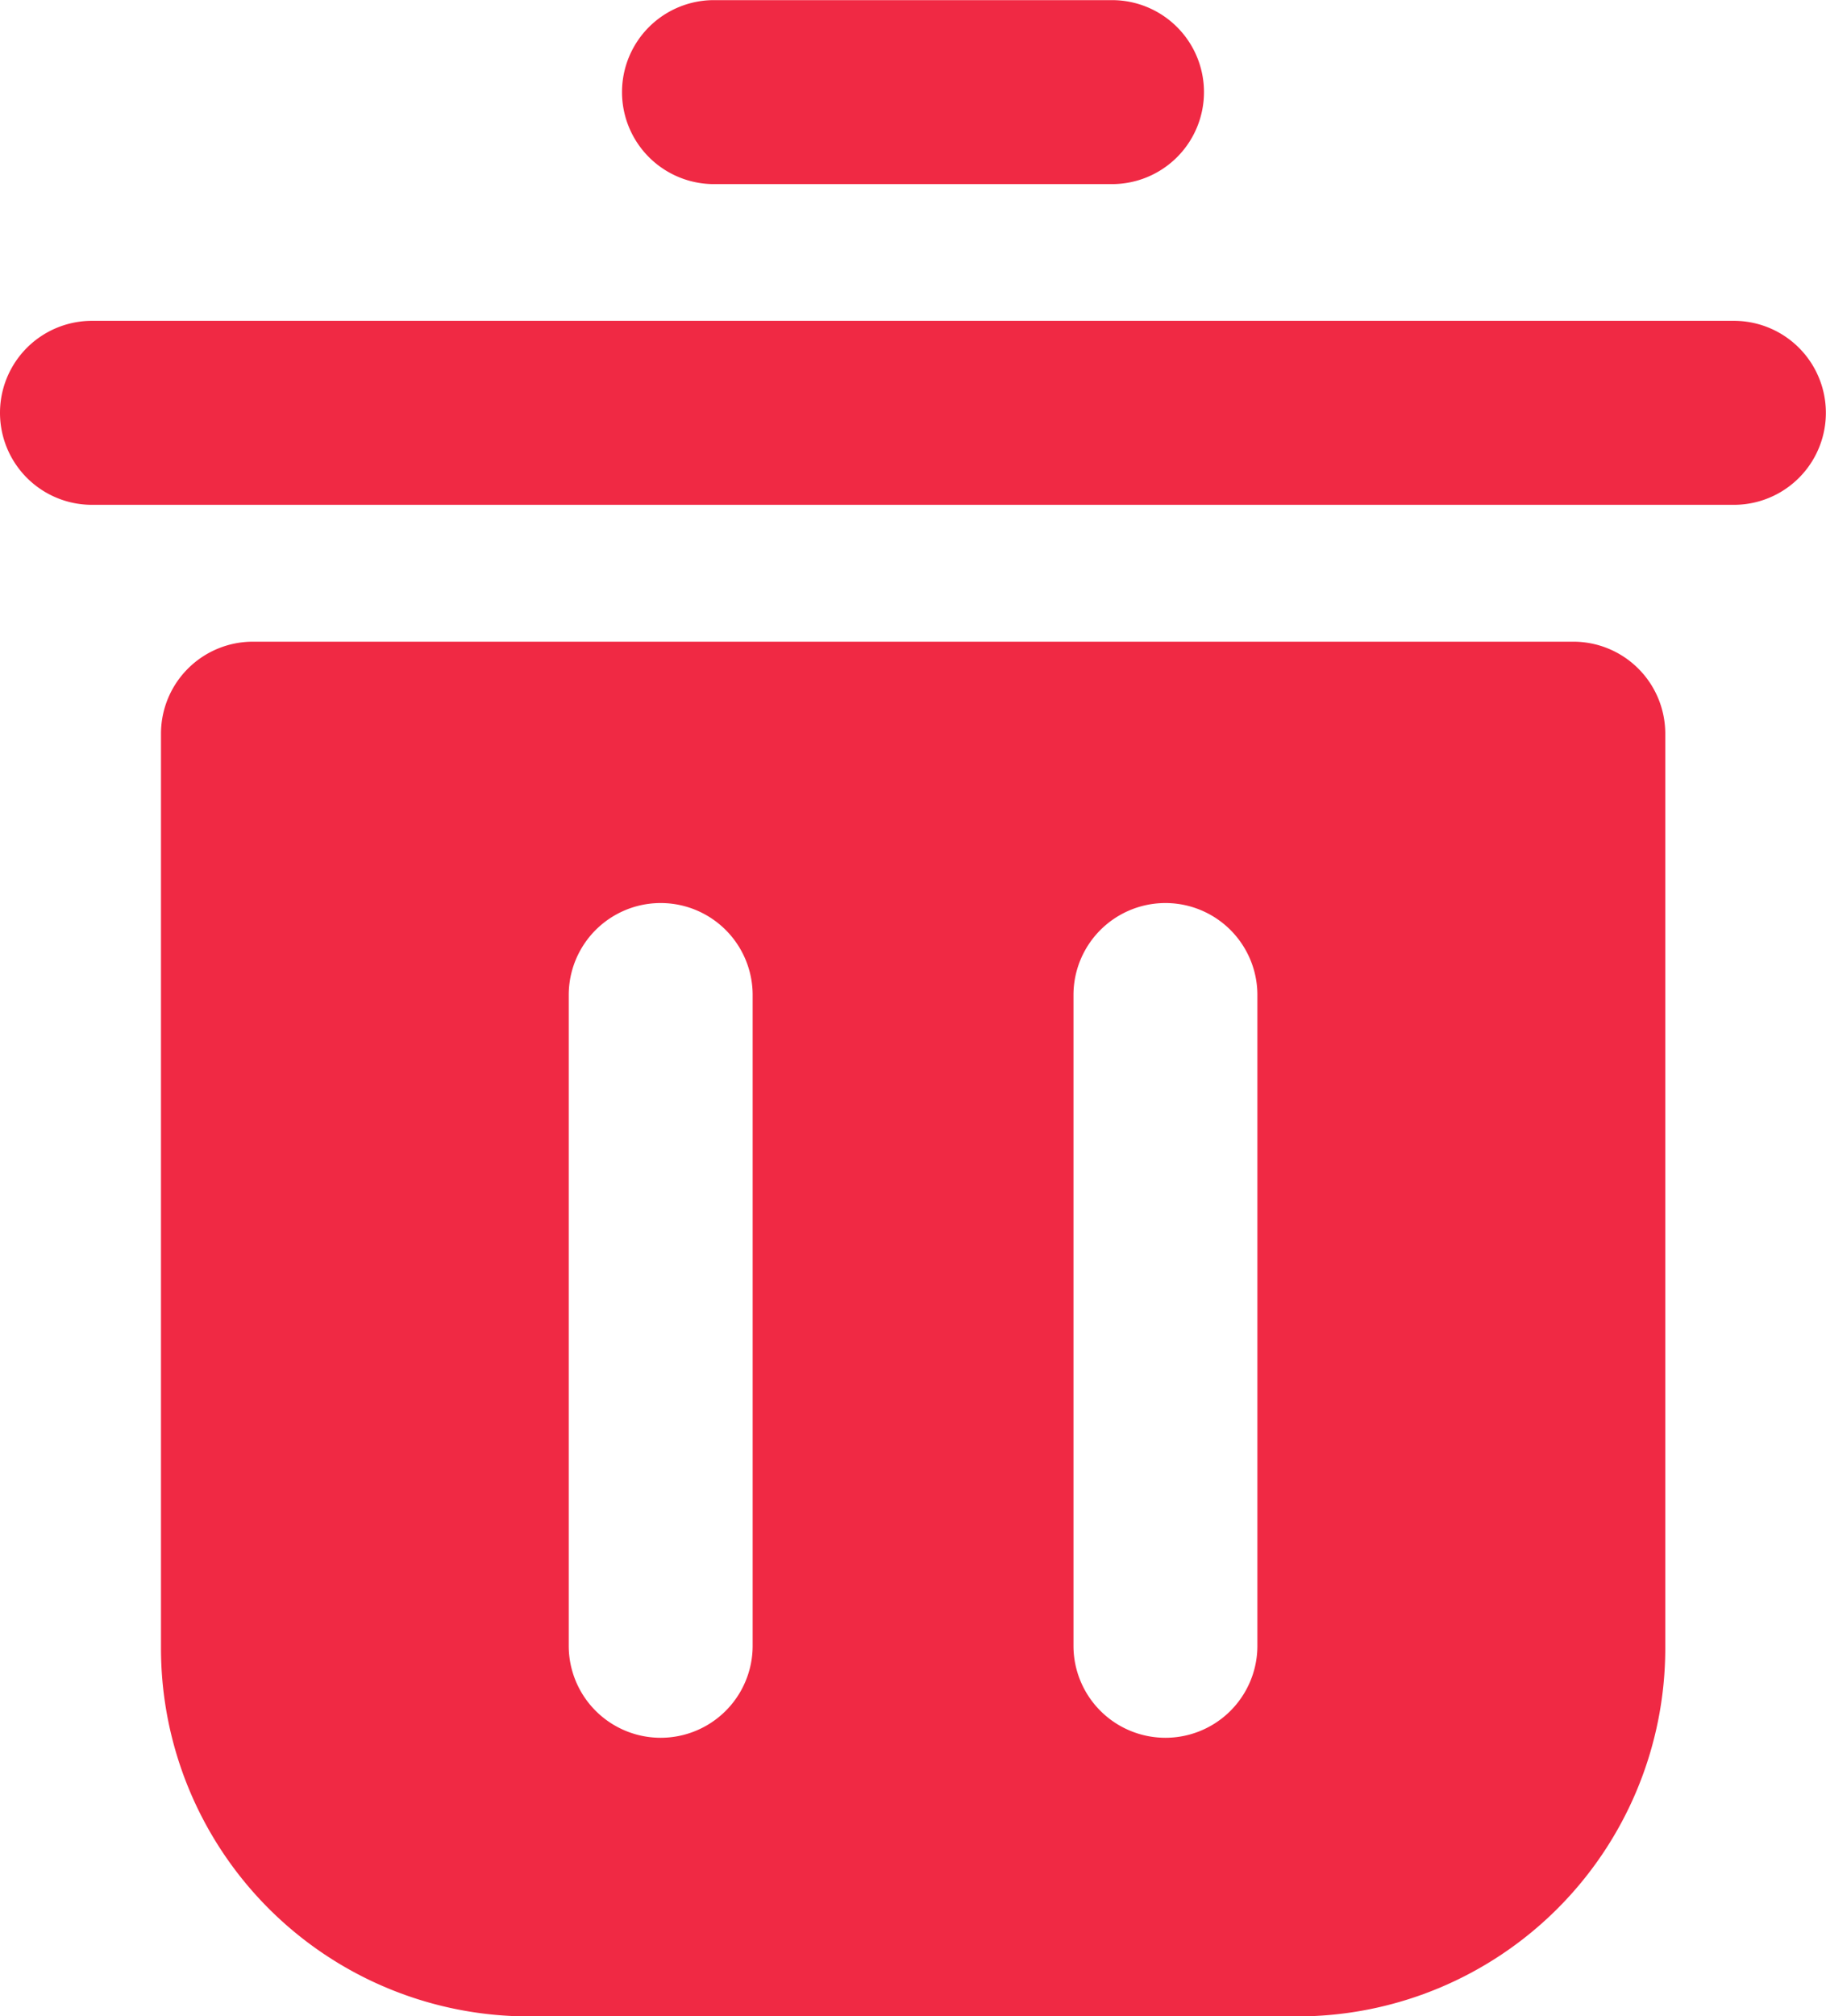 <svg xmlns="http://www.w3.org/2000/svg" width="14.496" height="16" viewBox="0 0 14.496 16">
    <path fill="#f02944"
          d="M233.416,147.014H220.381a.73.73,0,0,1,0-1.46h13.035a.73.73,0,0,1,0,1.46Zm-4.207-3.275a.73.73,0,0,0-.73-.73h-3.16a.73.73,0,0,0,0,1.46h3.16A.73.73,0,0,0,229.209,143.738Zm3.662,5.091v7.258a2.921,2.921,0,0,1-2.921,2.921h-6.1a2.921,2.921,0,0,1-2.921-2.921V148.83a.73.73,0,0,1,.73-.73h10.484A.73.73,0,0,1,232.871,148.83Zm-7.245,2.074a.73.73,0,1,0-1.46,0v5.164a.73.73,0,1,0,1.46,0Zm4.007,0a.73.73,0,0,0-1.46,0v5.164a.73.73,0,1,0,1.46,0Z"
          transform="translate(-219.651 -143.008)"/>
</svg>
